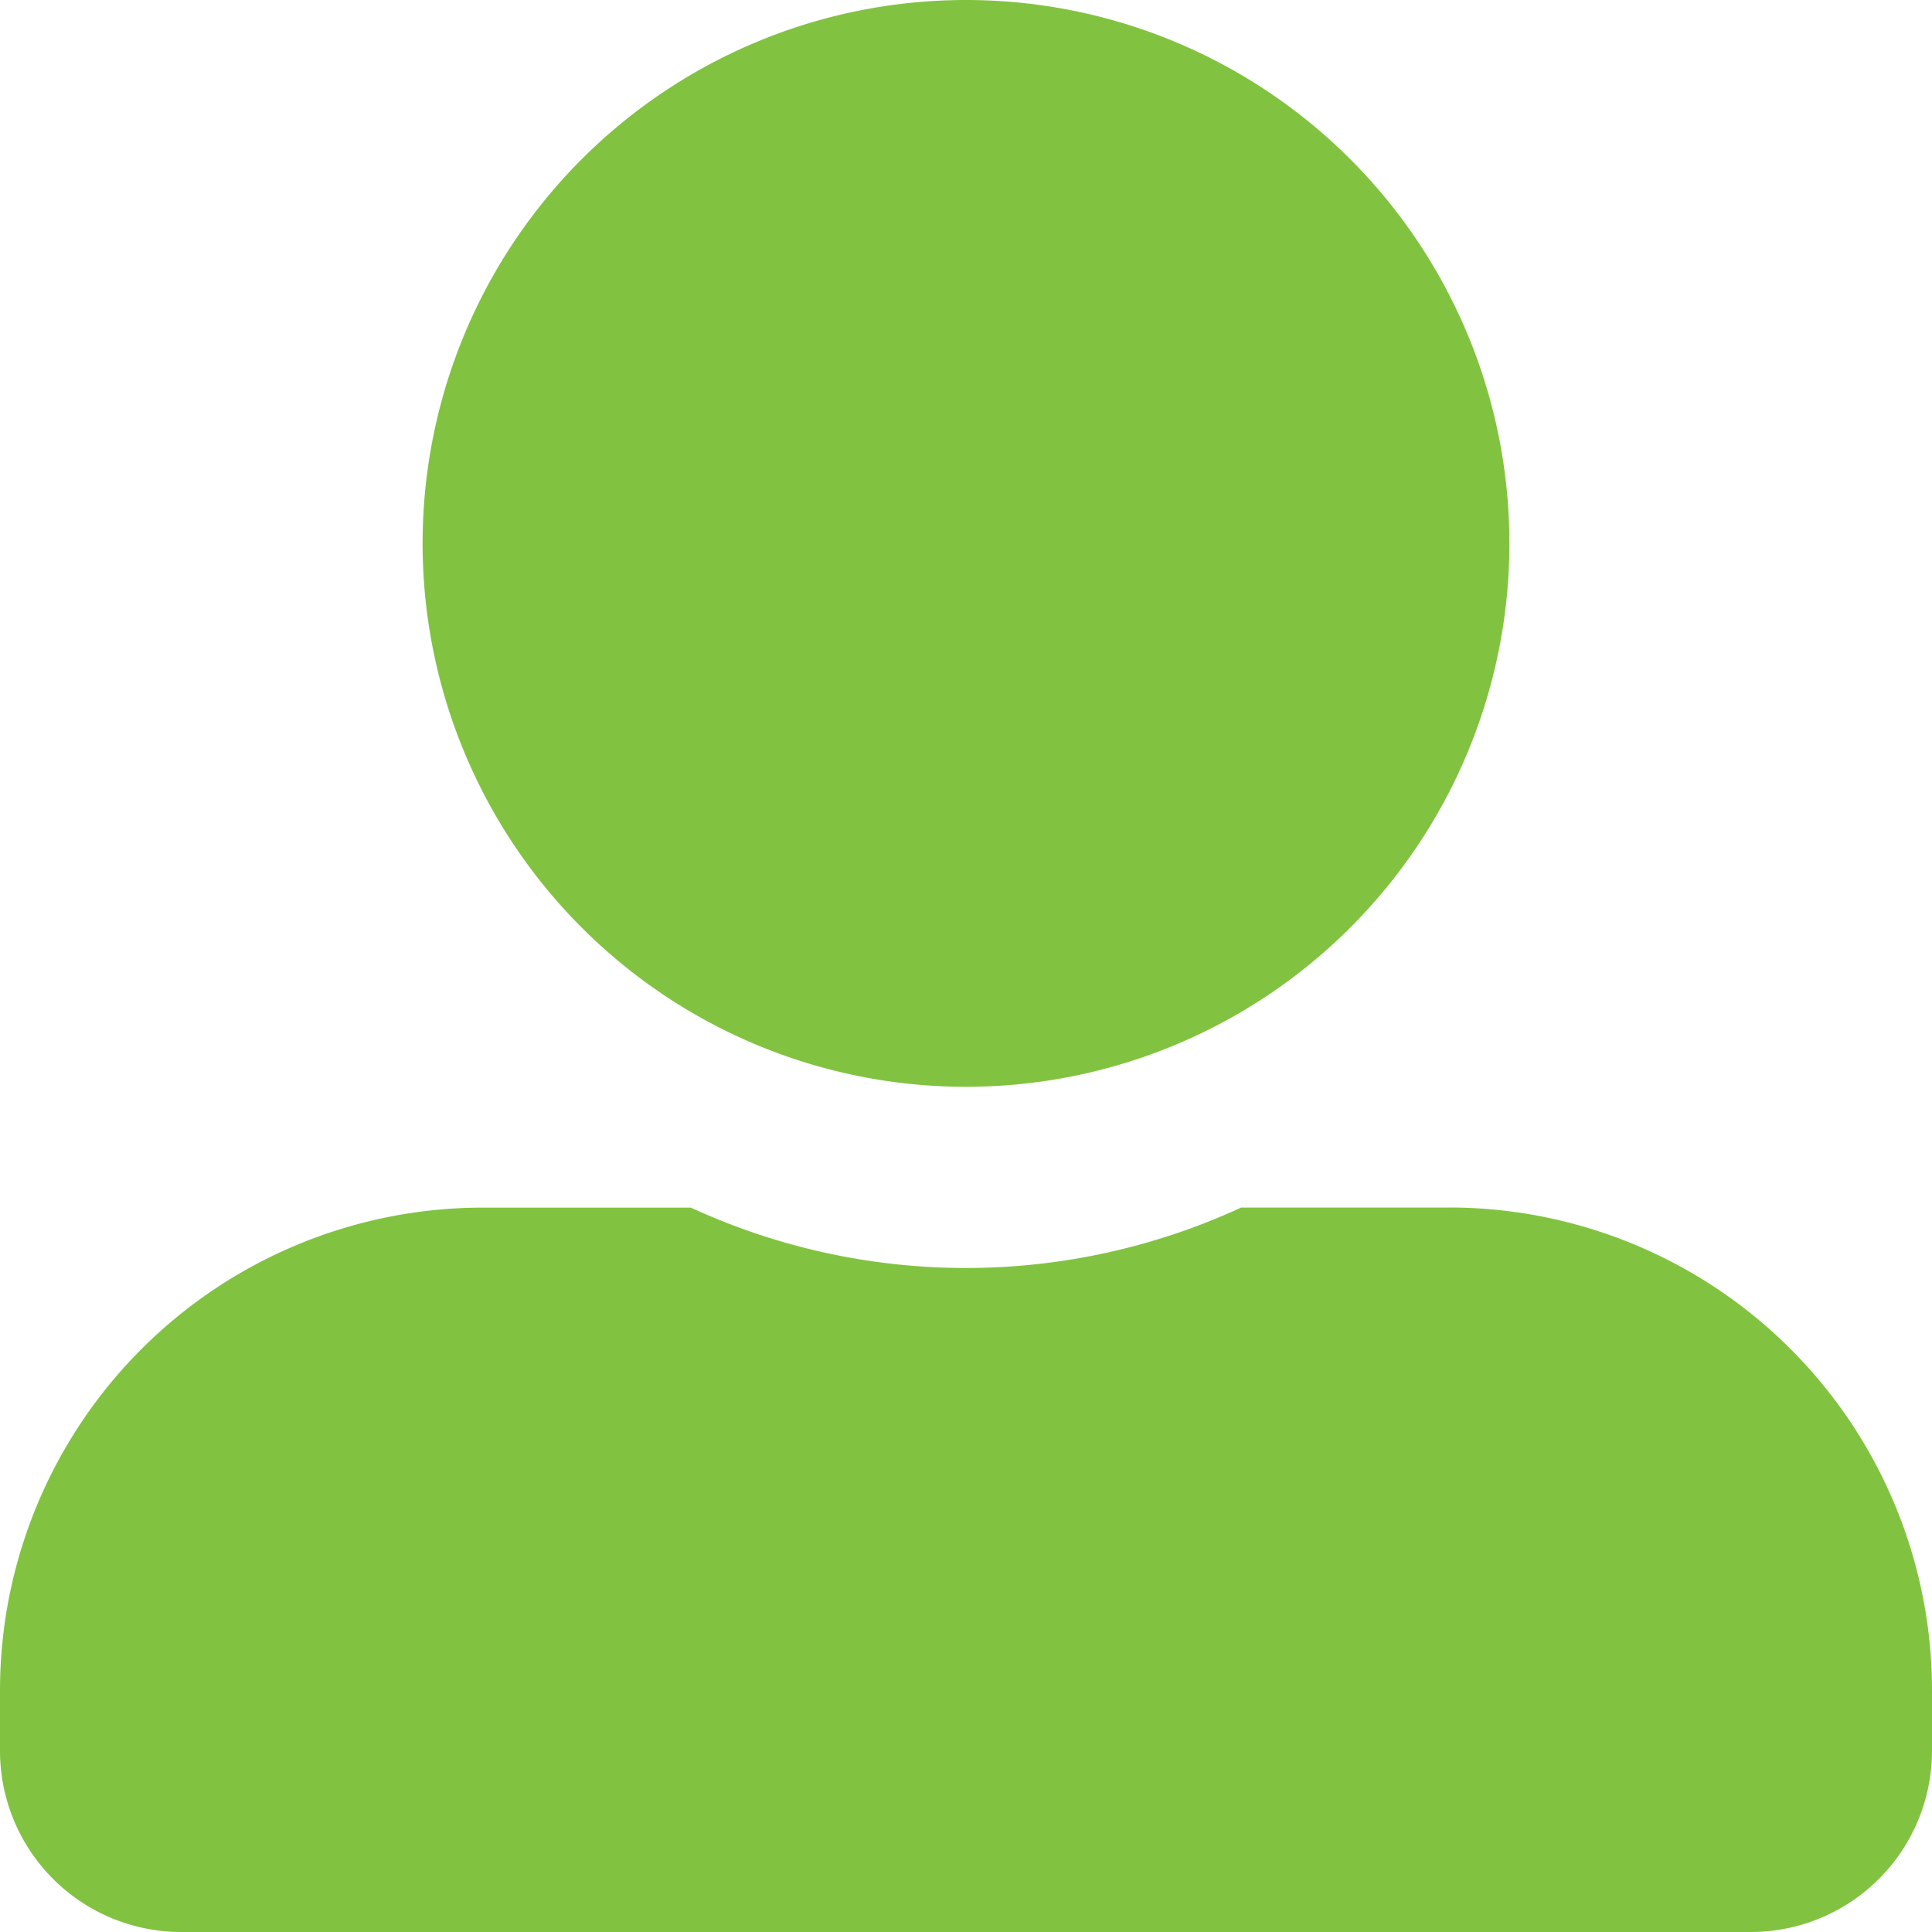 <svg xmlns="http://www.w3.org/2000/svg" width="18.488" height="18.488" viewBox="0 0 18.488 18.488">
  <path id="Icon_awesome-user-alt" data-name="Icon awesome-user-alt" d="M9.244,10.4a5.2,5.2,0,1,0-5.2-5.2A5.2,5.2,0,0,0,9.244,10.4Zm4.622,1.156h-1.99a6.286,6.286,0,0,1-5.265,0H4.622A4.622,4.622,0,0,0,0,16.177v.578a1.734,1.734,0,0,0,1.733,1.733H16.755a1.734,1.734,0,0,0,1.733-1.733v-.578A4.622,4.622,0,0,0,13.866,11.555Z" fill="#81c341"/>
</svg>
